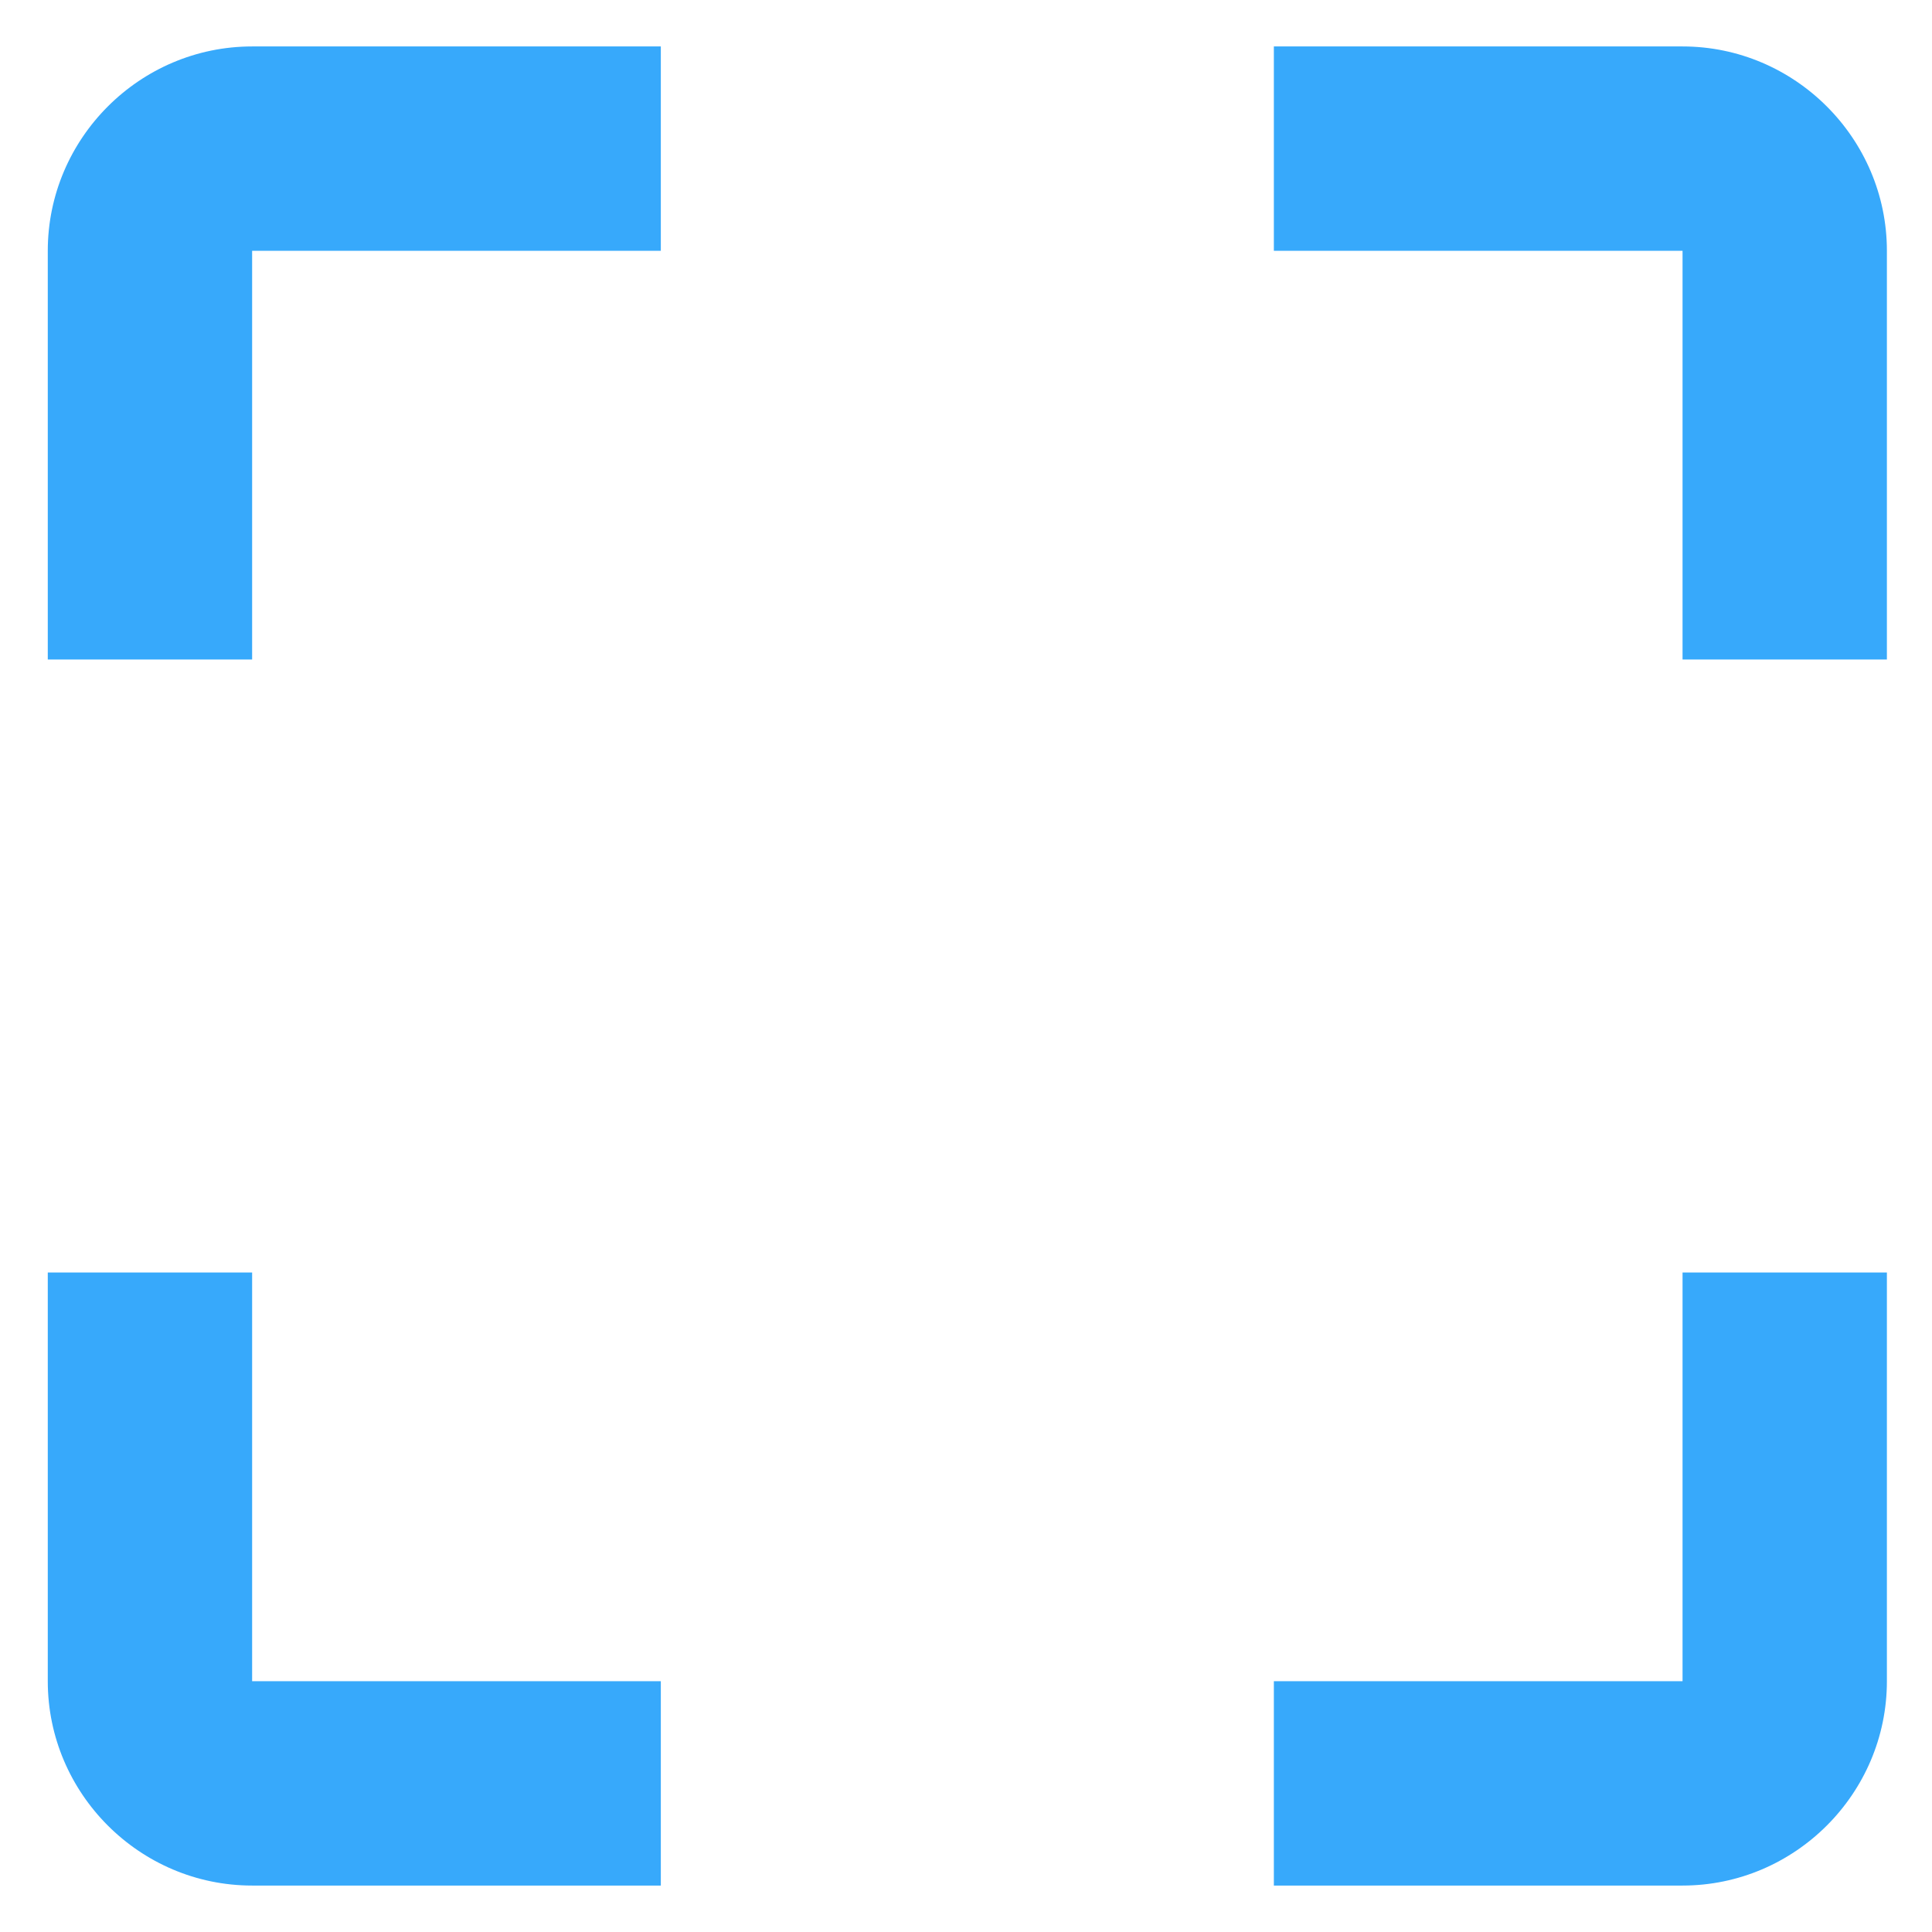 <svg width="26" height="26" viewBox="0 0 26 26" fill="none" xmlns="http://www.w3.org/2000/svg">
<path d="M0.643 3.375V8.875H3.393V3.375H8.893V0.625H3.393C1.88 0.625 0.643 1.863 0.643 3.375ZM3.393 17.125H0.643V22.625C0.643 24.137 1.88 25.375 3.393 25.375H8.893V22.625H3.393V17.125ZM22.643 22.625H17.143V25.375H22.643C24.155 25.375 25.393 24.137 25.393 22.625V17.125H22.643V22.625ZM22.643 0.625H17.143V3.375H22.643V8.875H25.393V3.375C25.393 1.863 24.155 0.625 22.643 0.625Z" fill="#37A9FB"/>
</svg>
